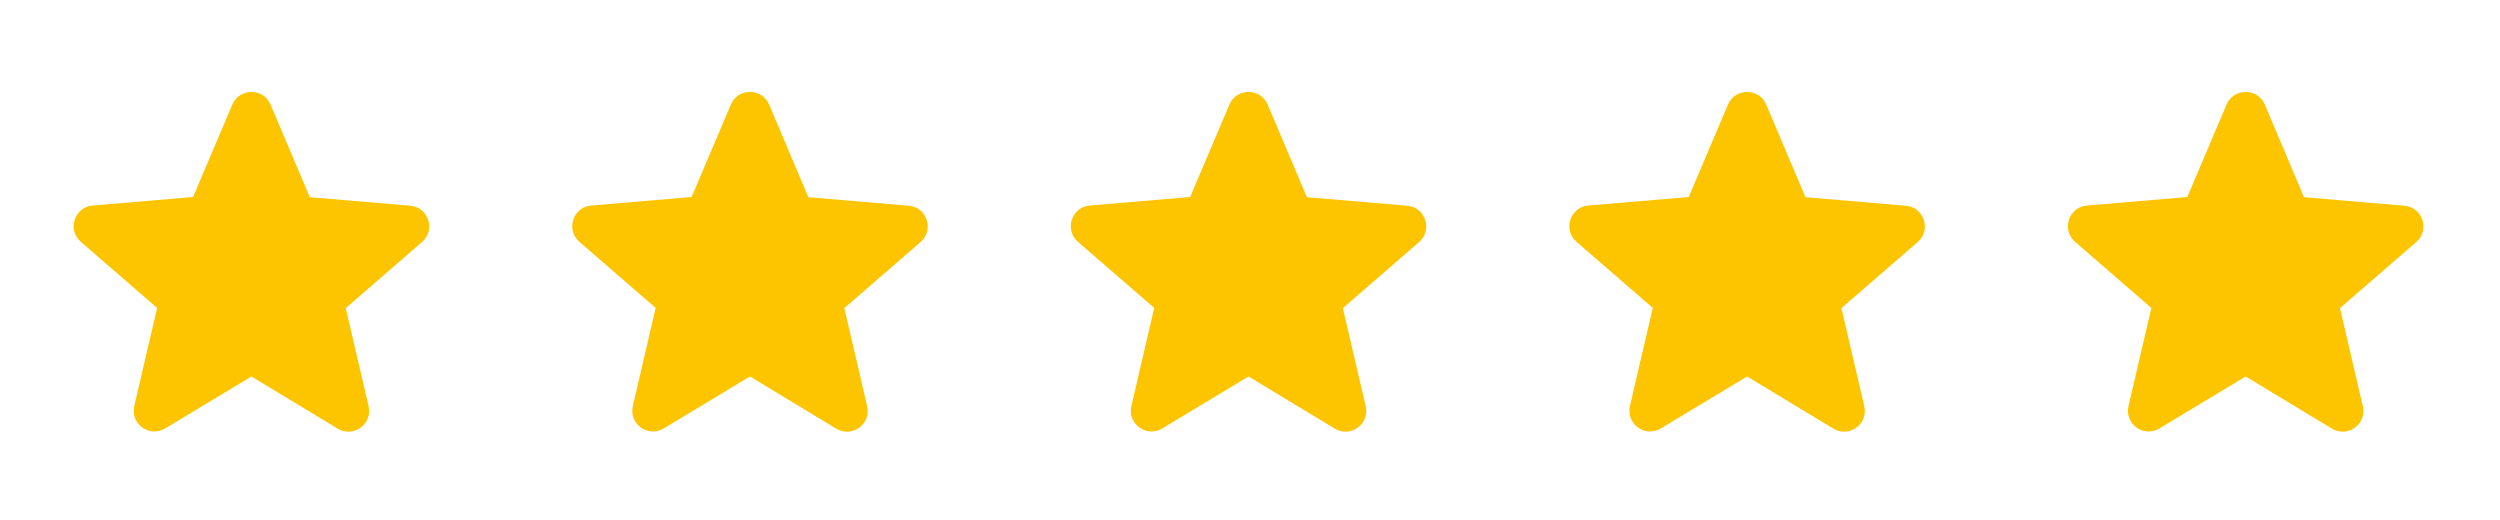 <svg width="101" height="21" viewBox="0 0 101 21" fill="none" xmlns="http://www.w3.org/2000/svg">
<g clip-path="url(#clip0_1_1504)">
<path d="M10.158 15.21L13.641 17.316C14.278 17.702 15.059 17.132 14.891 16.41L13.968 12.449L17.048 9.78C17.61 9.293 17.308 8.37 16.57 8.311L12.516 7.967L10.93 4.224C10.645 3.544 9.671 3.544 9.386 4.224L7.8 7.959L3.746 8.303C3.008 8.362 2.705 9.285 3.268 9.772L6.348 12.44L5.425 16.401C5.257 17.123 6.037 17.694 6.675 17.308L10.158 15.21Z" fill="#FDC500"/>
<path d="M70.583 15.21L74.066 17.316C74.704 17.702 75.484 17.132 75.317 16.41L74.393 12.449L77.473 9.78C78.036 9.293 77.734 8.37 76.995 8.311L72.941 7.967L71.355 4.224C71.07 3.544 70.096 3.544 69.811 4.224L68.225 7.959L64.171 8.303C63.433 8.362 63.131 9.285 63.693 9.772L66.773 12.44L65.85 16.401C65.682 17.123 66.463 17.694 67.1 17.308L70.583 15.21Z" fill="#FDC500"/>
<path d="M50.441 15.21L53.924 17.316C54.562 17.702 55.342 17.132 55.174 16.41L54.251 12.449L57.331 9.78C57.894 9.293 57.591 8.37 56.853 8.311L52.799 7.967L51.213 4.224C50.928 3.544 49.954 3.544 49.669 4.224L48.083 7.959L44.029 8.303C43.291 8.362 42.989 9.285 43.551 9.772L46.631 12.44L45.708 16.401C45.54 17.123 46.32 17.694 46.958 17.308L50.441 15.21Z" fill="#FDC500"/>
<path d="M30.299 15.21L33.782 17.316C34.42 17.702 35.201 17.132 35.033 16.41L34.11 12.449L37.19 9.78C37.752 9.293 37.45 8.37 36.711 8.311L32.658 7.967L31.072 4.224C30.786 3.544 29.813 3.544 29.527 4.224L27.941 7.959L23.888 8.303C23.149 8.362 22.847 9.285 23.409 9.772L26.489 12.44L25.566 16.401C25.398 17.123 26.179 17.694 26.817 17.308L30.299 15.21Z" fill="#FDC500"/>
<path d="M90.725 15.21L94.208 17.316C94.845 17.702 95.626 17.132 95.458 16.41L94.535 12.449L97.615 9.78C98.177 9.293 97.875 8.37 97.136 8.311L93.083 7.967L91.497 4.224C91.212 3.544 90.238 3.544 89.953 4.224L88.367 7.959L84.313 8.303C83.575 8.362 83.272 9.285 83.835 9.772L86.915 12.44L85.992 16.401C85.824 17.123 86.604 17.694 87.242 17.308L90.725 15.21Z" fill="#FDC500"/>
</g>
<defs>
<clipPath id="clip0_1_1504">
<rect width="100.708" height="20.142" fill="white" transform="translate(0.087 0.507)"/>
</clipPath>
</defs>
</svg>
